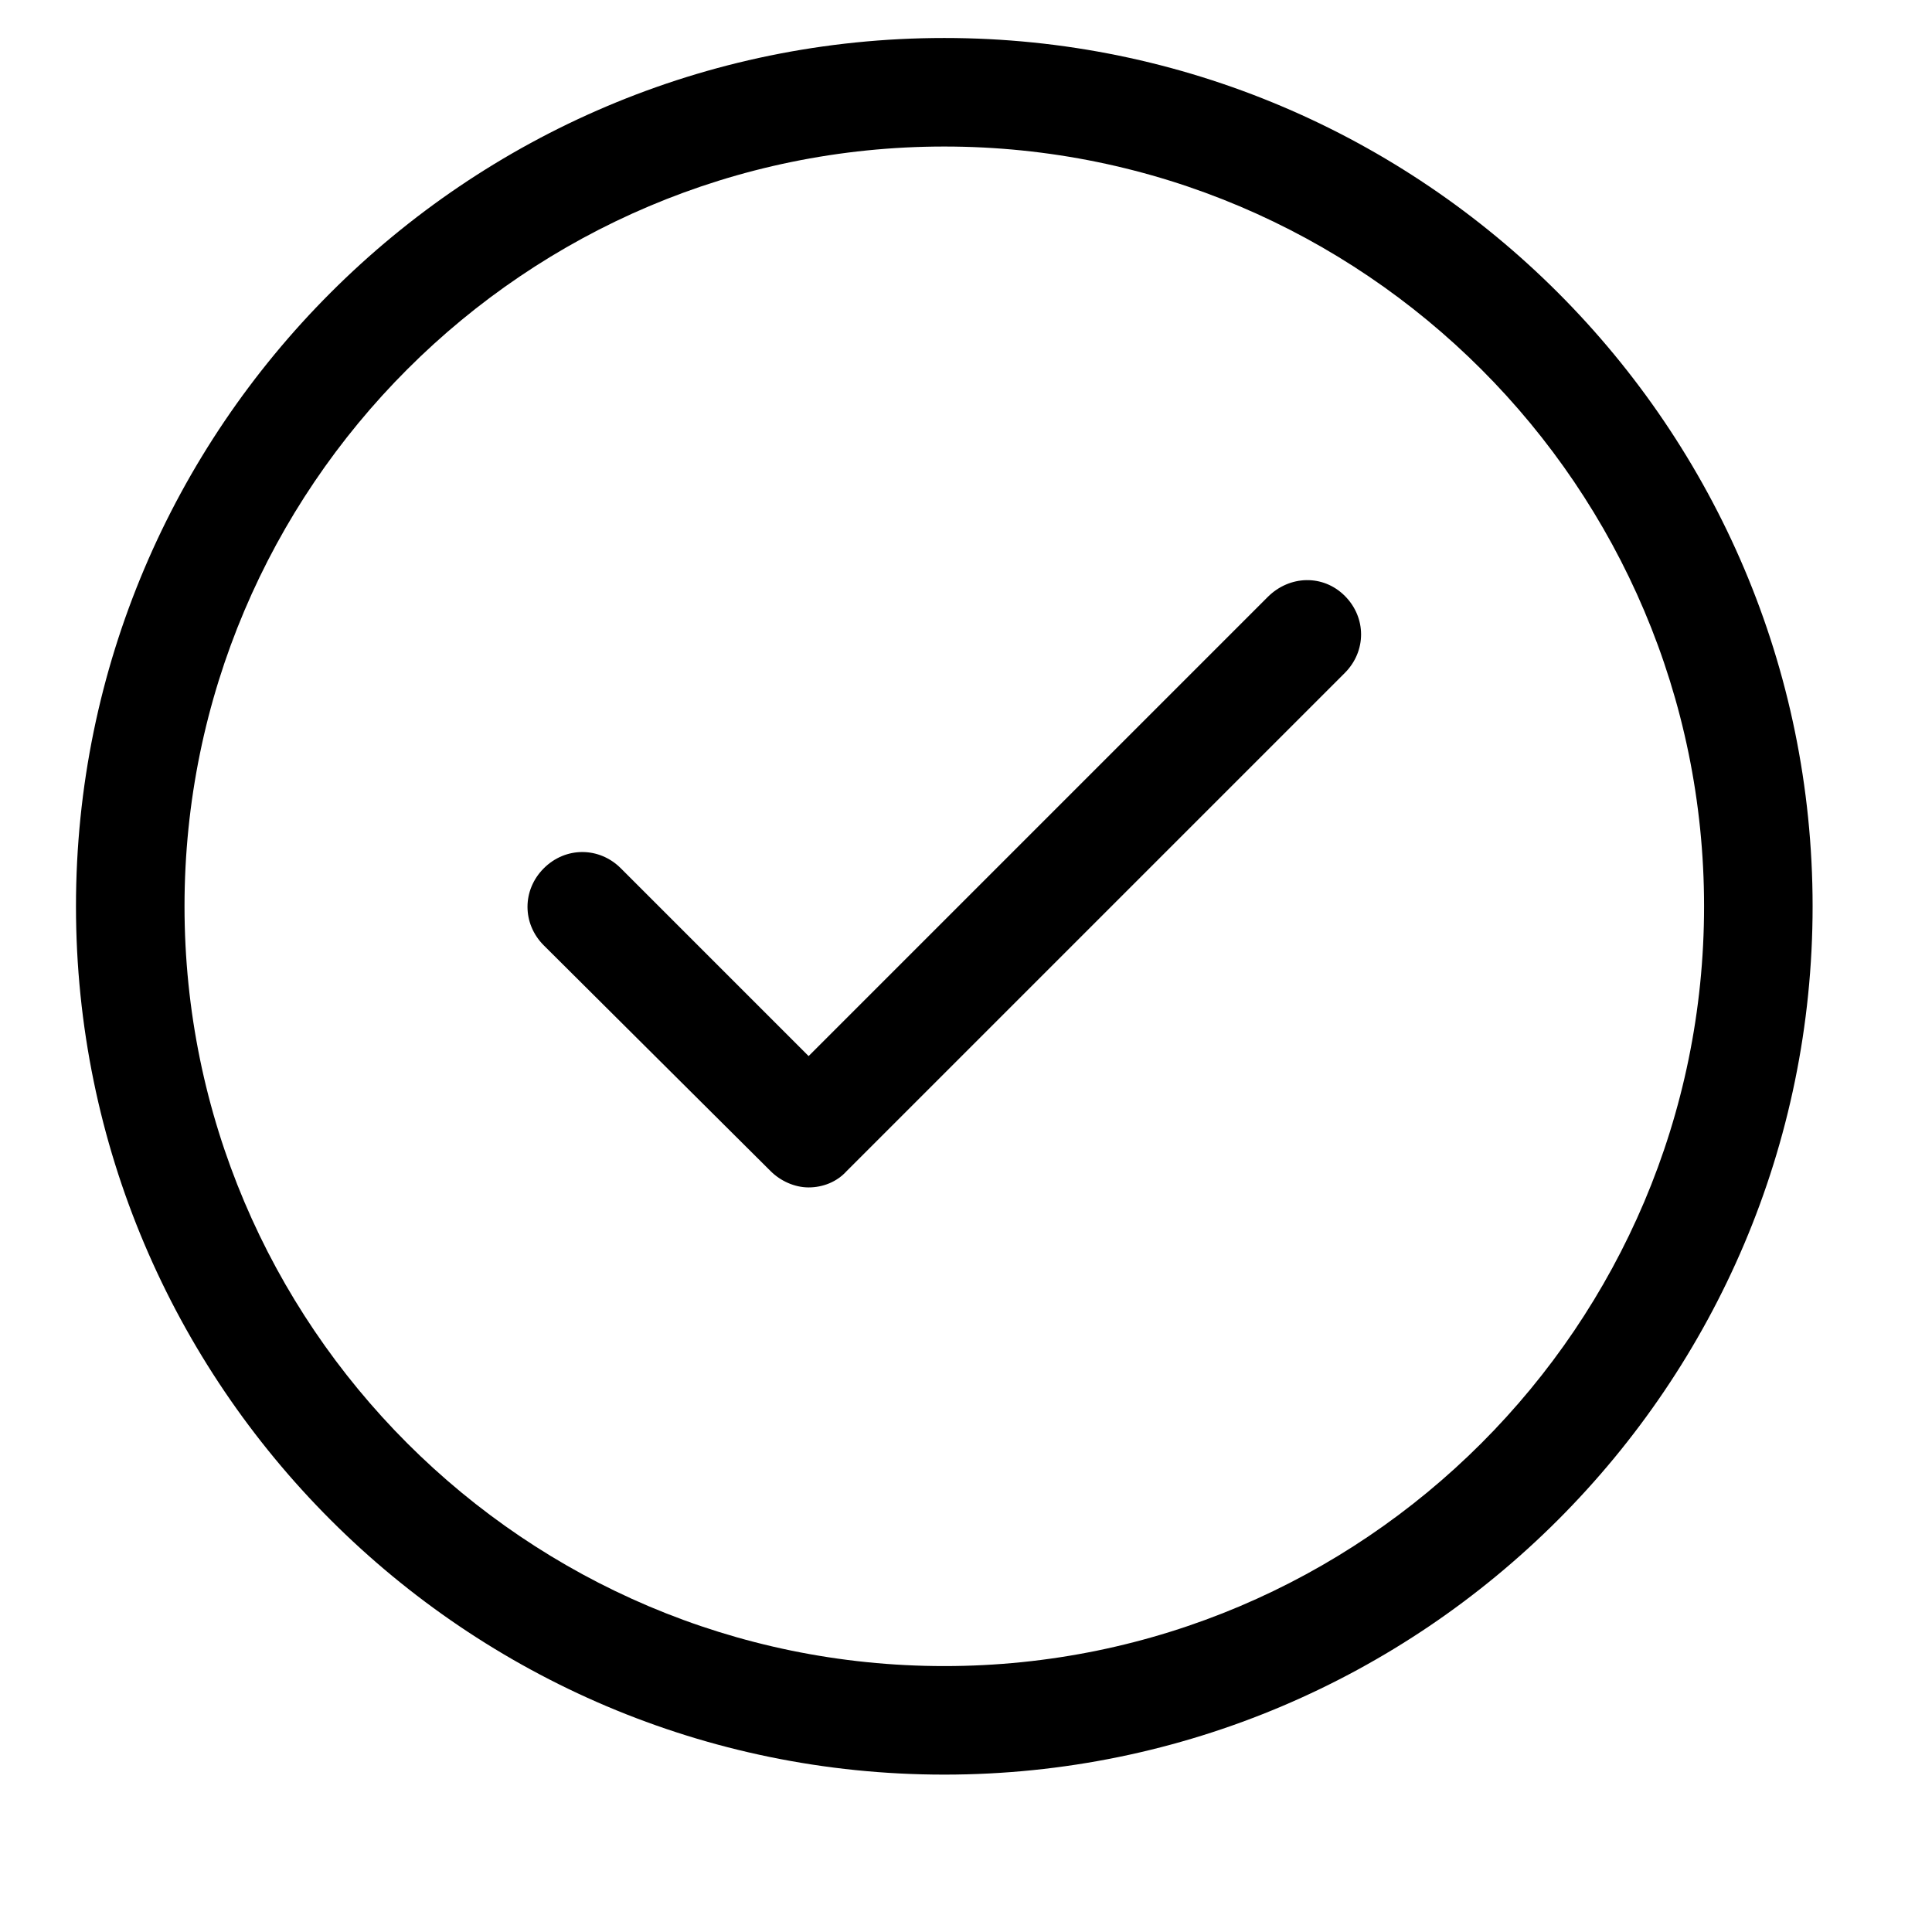 <?xml version="1.0" encoding="utf-8"?>
<!-- Generator: Adobe Illustrator 24.3.0, SVG Export Plug-In . SVG Version: 6.00 Build 0)  -->
<svg version="1.1" id="Layer_1" xmlns="http://www.w3.org/2000/svg" xmlns:xlink="http://www.w3.org/1999/xlink" x="0px" y="0px"
	 viewBox="0 0 178 178" style="enable-background:new 0 0 178 178;" xml:space="preserve">
<g>
	<path d="M116.8,55L74.5,97.3L57.2,80c-2-2-5.1-2-7.1,0s-2,5.1,0,7.1L71,107.9c0.9,0.9,2.2,1.5,3.5,1.5s2.6-0.5,3.5-1.5L123.9,62
		c2-2,2-5.1,0-7.1S118.8,53,116.8,55z"/>
	<path d="M87,3.5c-44.1,0-80,35.9-80,80s35.9,80,80,80s80-35.9,80-80S131.1,3.5,87,3.5z M87,153.5c-38.6,0-70-31.4-70-70
		s31.4-70,70-70s70,31.4,70,70S125.6,153.5,87,153.5z"/>
</g>
</svg>
